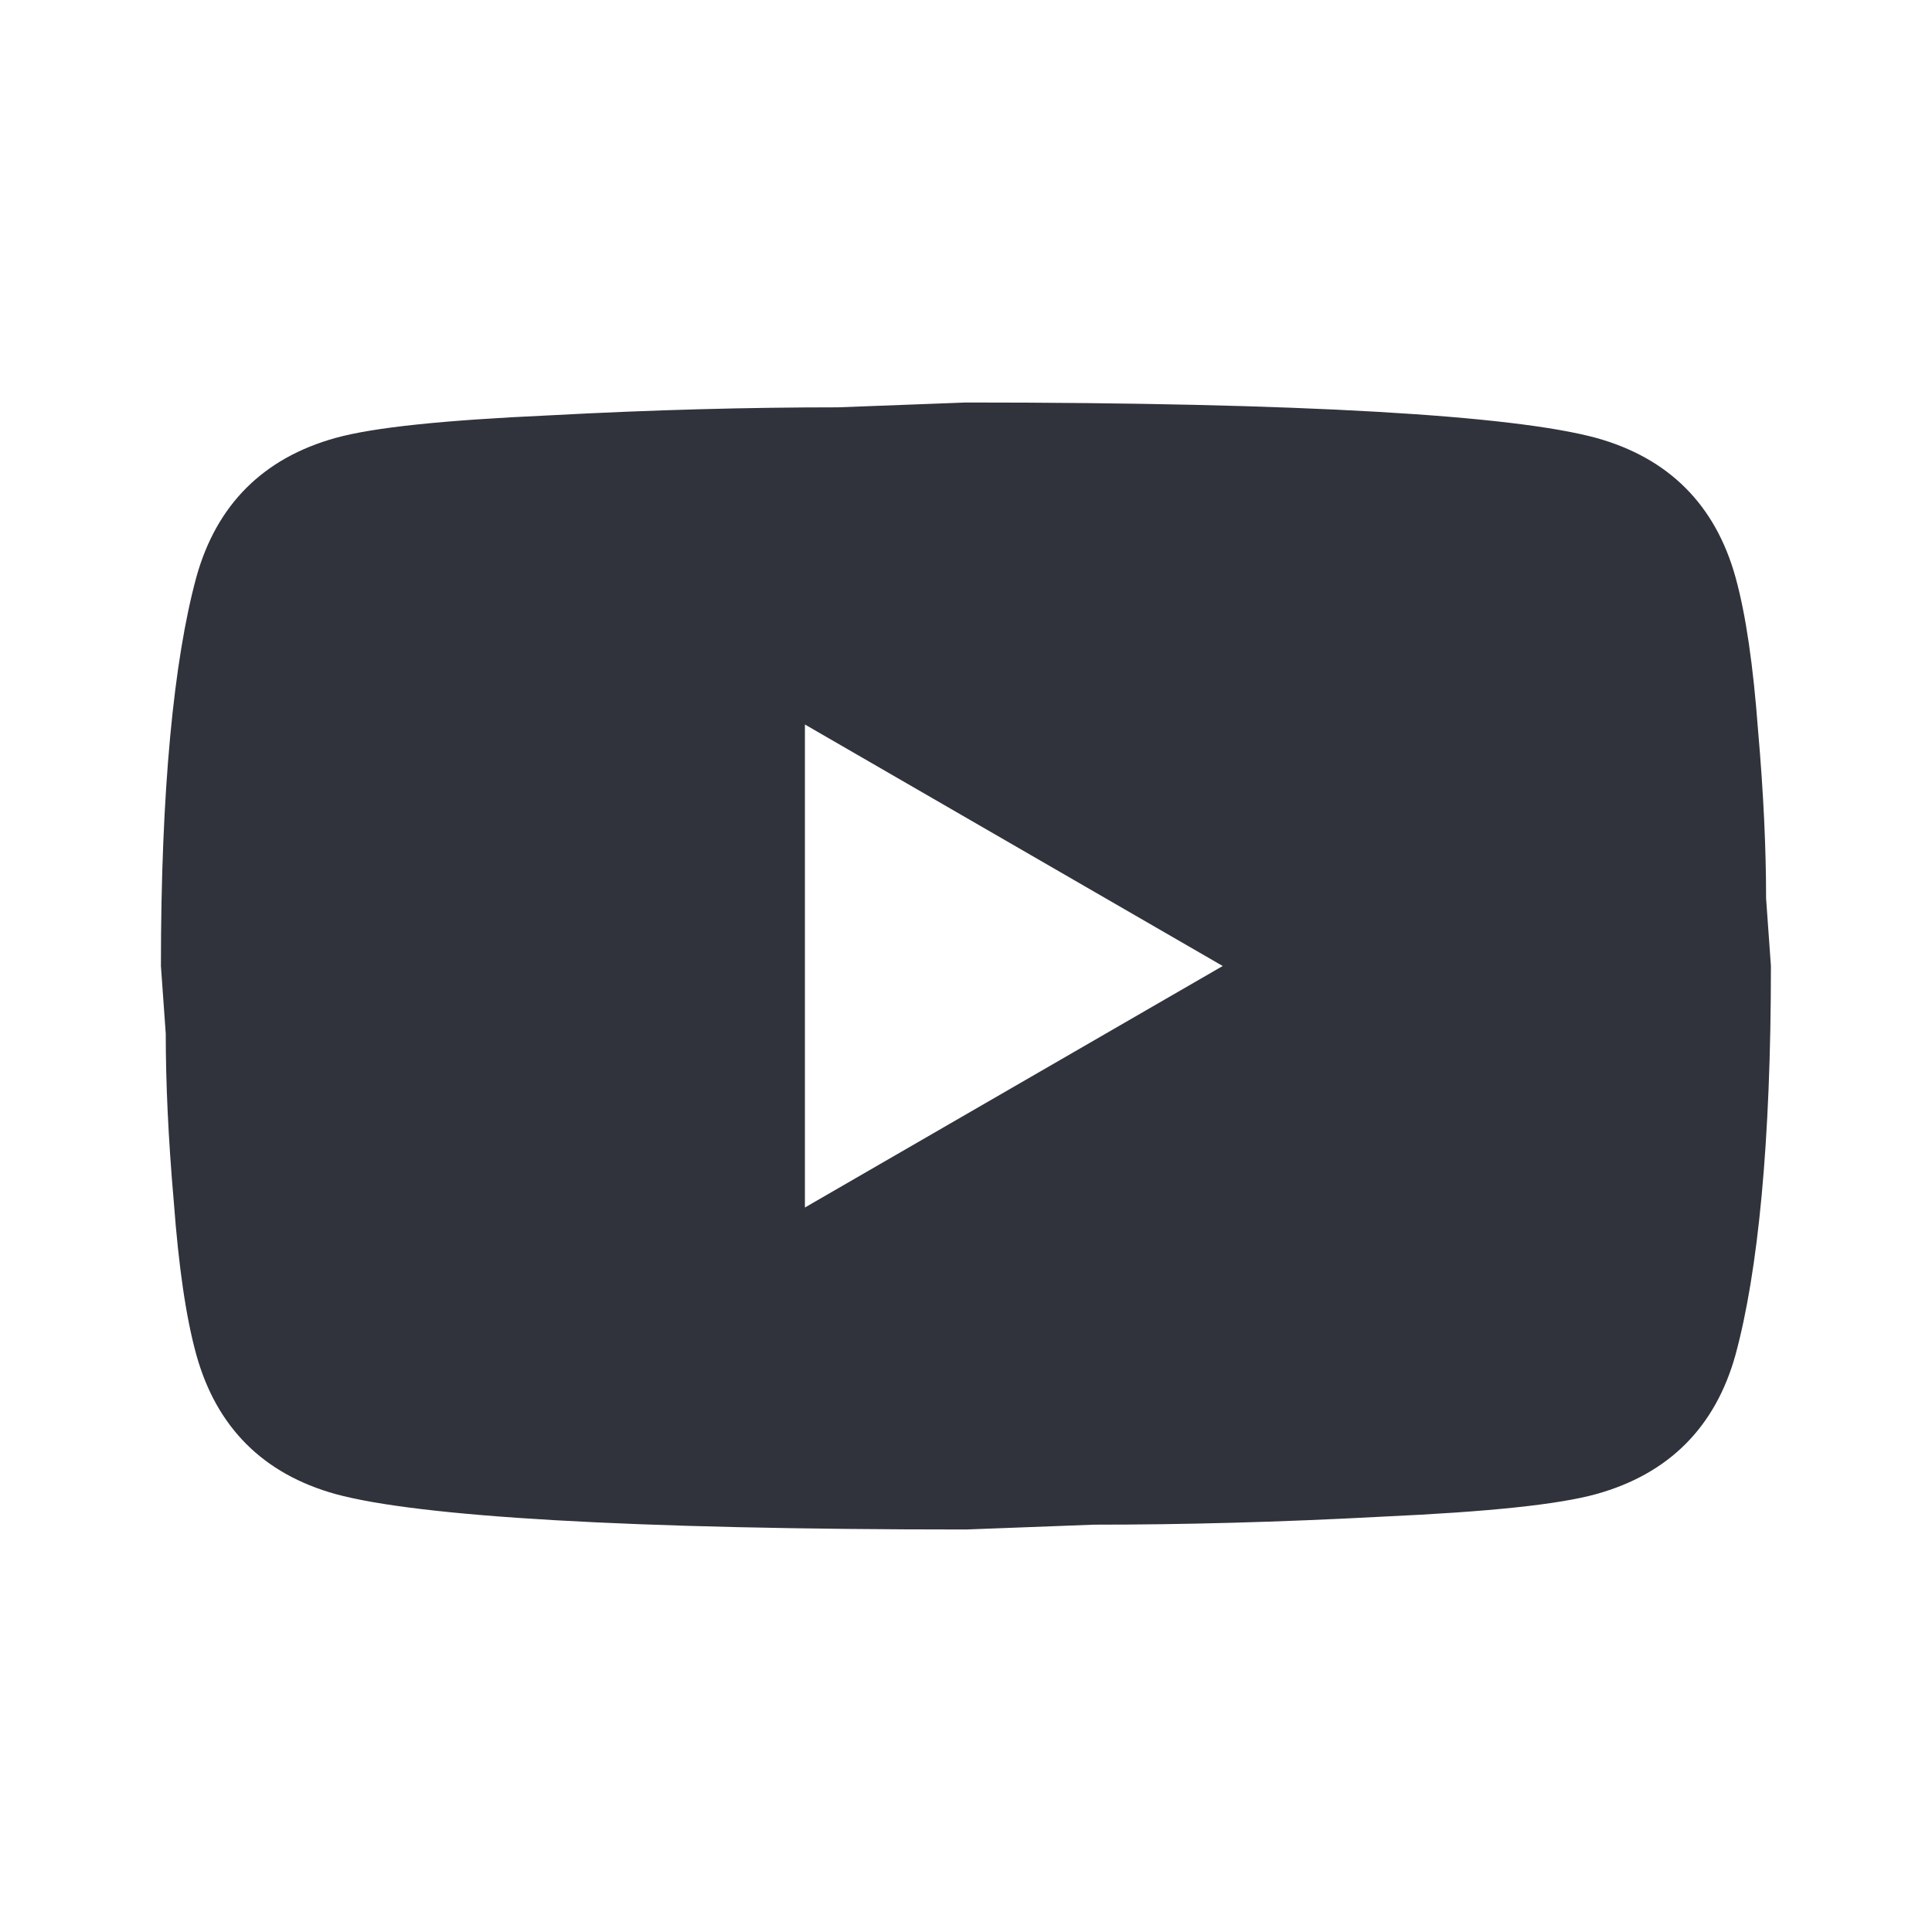 <svg width="24" height="24" viewBox="0 0 24 24" fill="none" xmlns="http://www.w3.org/2000/svg">
<path d="M9.999 15L15.189 12L9.999 9V15ZM21.559 7.17C21.689 7.64 21.779 8.27 21.839 9.07C21.909 9.87 21.939 10.56 21.939 11.16L21.999 12C21.999 14.19 21.839 15.8 21.559 16.83C21.309 17.73 20.729 18.31 19.829 18.56C19.359 18.69 18.499 18.78 17.179 18.84C15.879 18.91 14.689 18.94 13.589 18.94L11.999 19C7.809 19 5.199 18.84 4.169 18.56C3.269 18.31 2.689 17.73 2.439 16.83C2.309 16.36 2.219 15.73 2.159 14.93C2.089 14.13 2.059 13.44 2.059 12.84L1.999 12C1.999 9.81 2.159 8.2 2.439 7.17C2.689 6.27 3.269 5.69 4.169 5.44C4.639 5.31 5.499 5.22 6.819 5.16C8.119 5.09 9.309 5.06 10.409 5.06L11.999 5C16.189 5 18.799 5.16 19.829 5.44C20.729 5.69 21.309 6.27 21.559 7.17Z" fill="#1A1D27" fill-opacity="0.9"/>
</svg>
